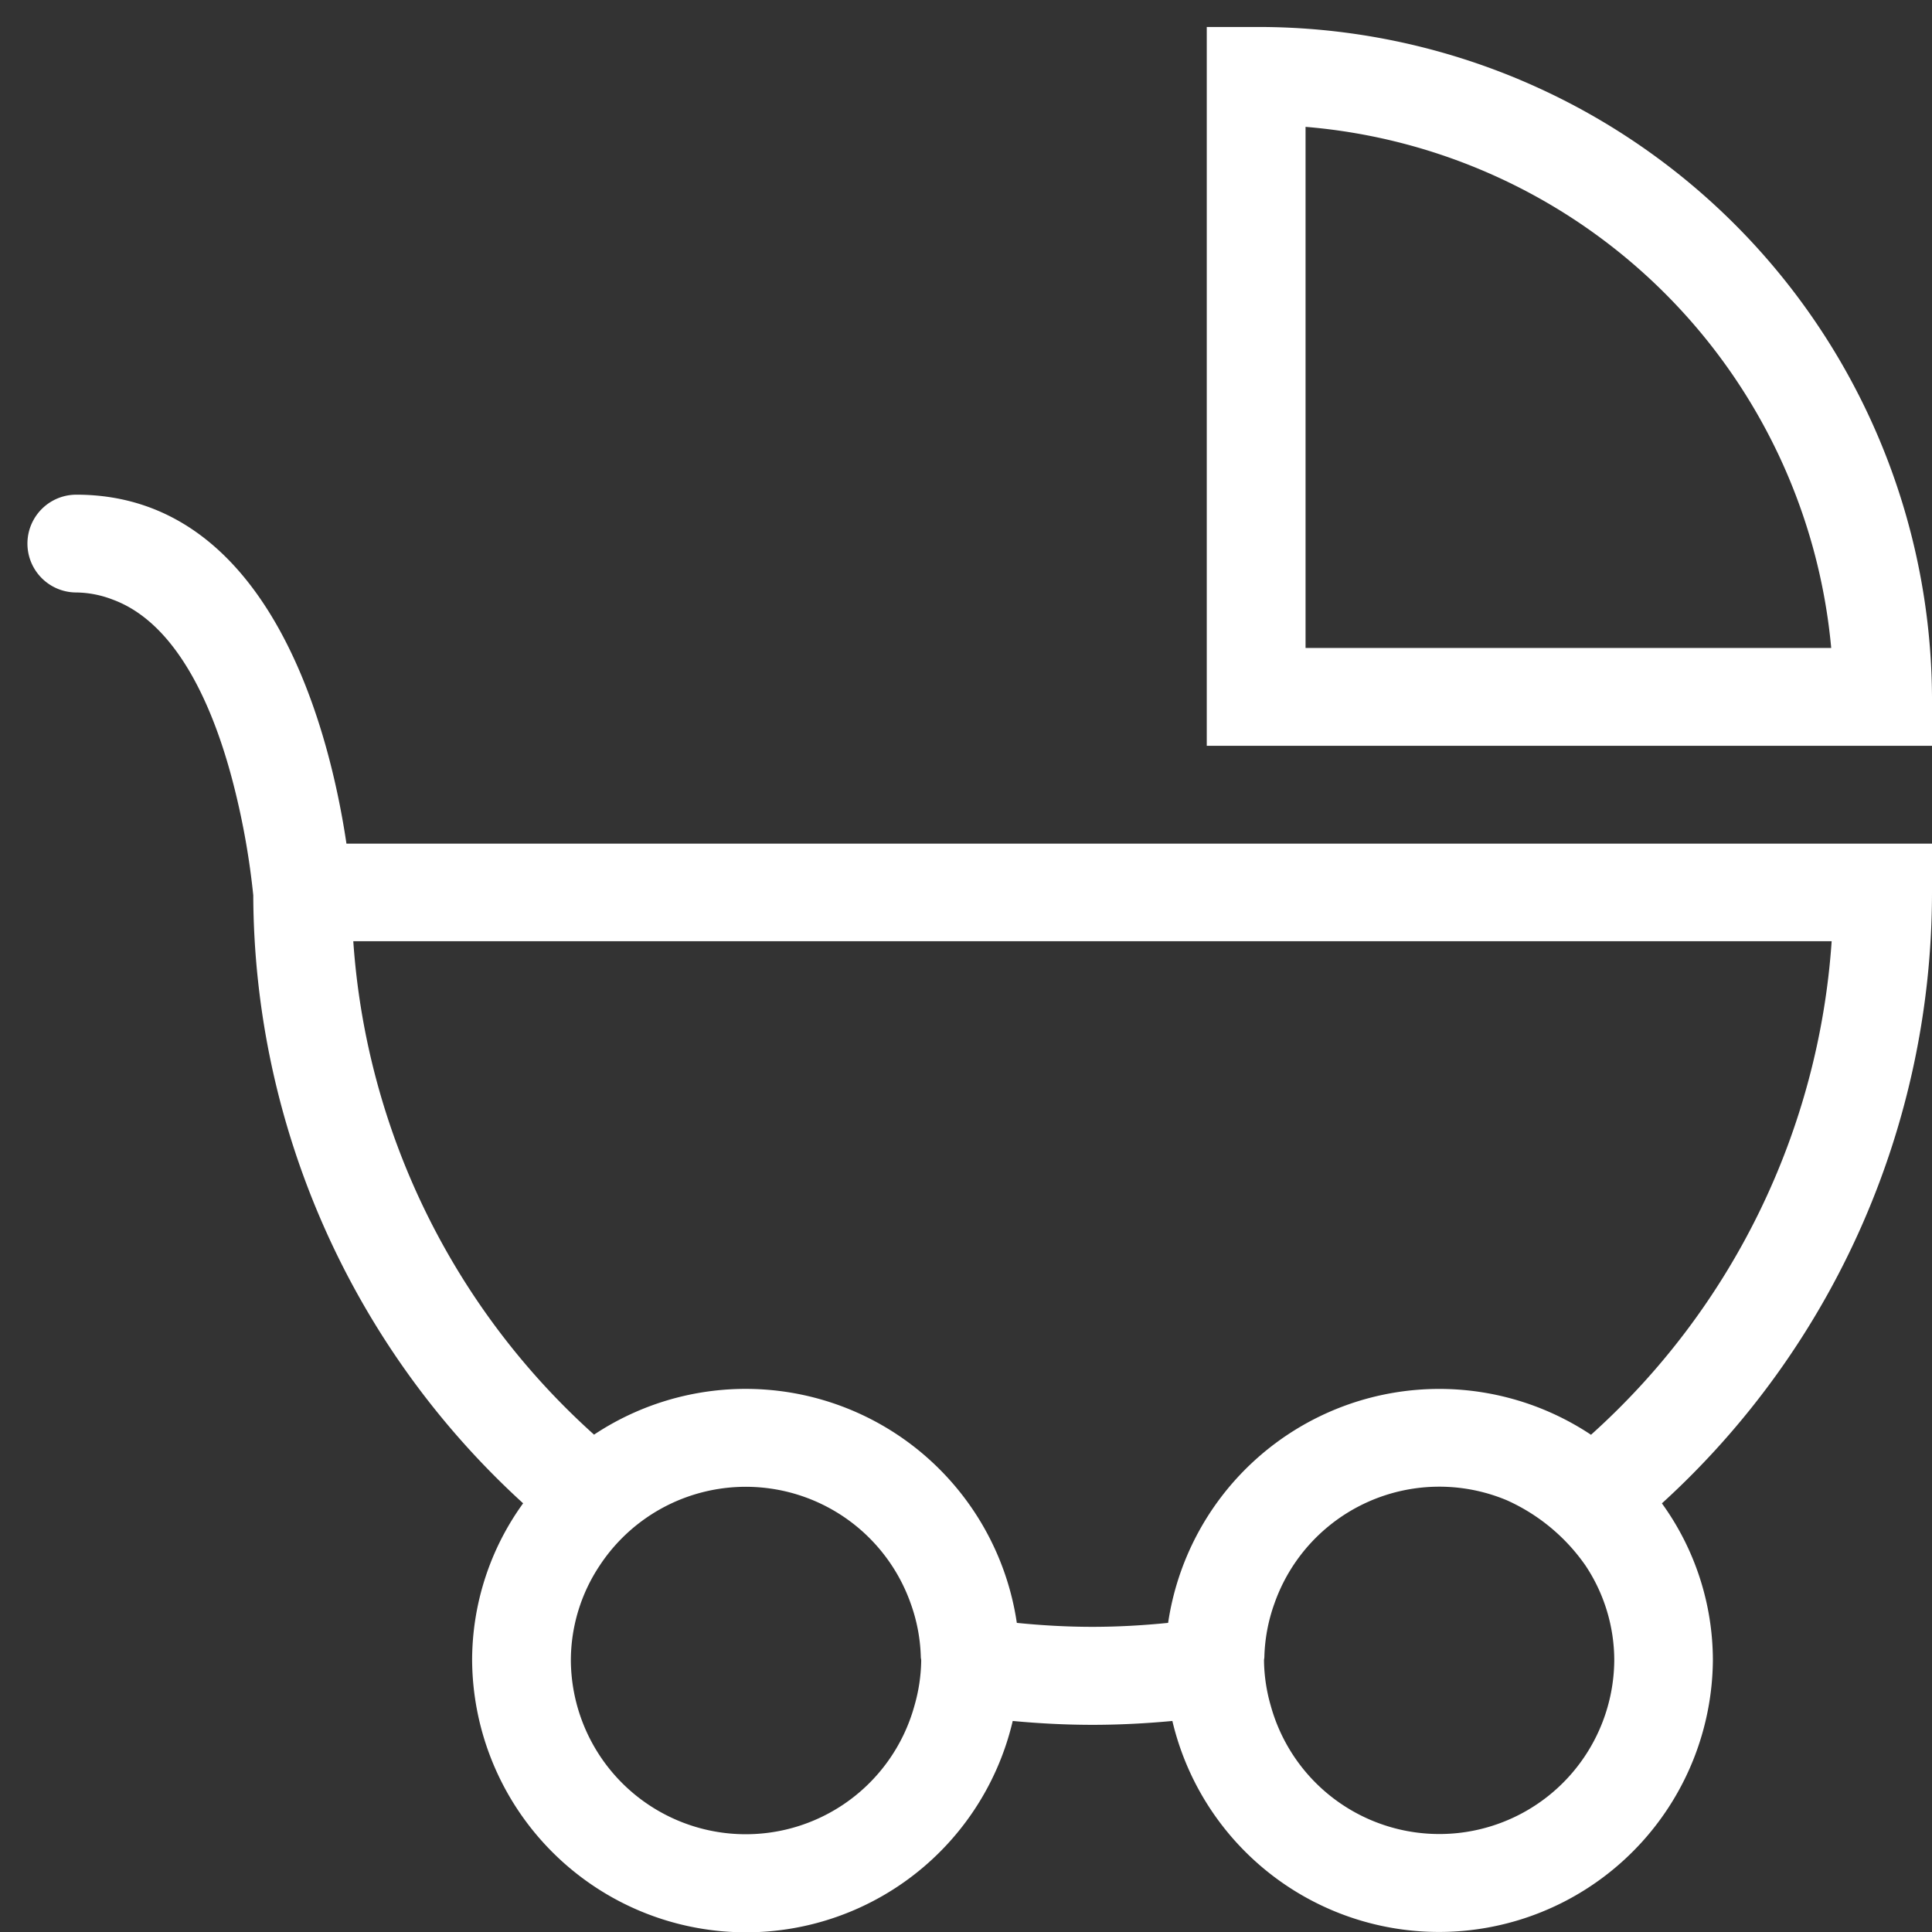 <svg xmlns="http://www.w3.org/2000/svg" width="37" height="37" viewBox="0 0 65 65">
  <rect x="0" y="0" width="65" height="65" fill="#333333" stroke="none"/>
  <defs>
    <style>
      .cls-1 {
        fill: #fff;
        fill-rule: evenodd;
      }
    </style>
  </defs>
  <path id="Forma_1" data-name="Forma 1" class="cls-1" d="M65,28.384H11.656c-0.519-3.5-2.446-11.741-9.088-11.741a1.645,1.645,0,1,0,0,3.29,3.5,3.5,0,0,1,1.22.238c2.243,0.821,3.458,3.8,4.09,6.31a25.516,25.516,0,0,1,.643,3.64A27.817,27.817,0,0,0,17.6,50.577a9.018,9.018,0,0,0-1.716,5.289A9.216,9.216,0,0,0,34.072,57.9c0.885,0.083,1.779.13,2.685,0.13s1.8-.047,2.686-0.13a9.216,9.216,0,0,0,18.185-2.032,9.021,9.021,0,0,0-1.715-5.289A27.814,27.814,0,0,0,65,30.03V28.384ZM53.528,48.271A9.222,9.222,0,0,0,39.3,54.6c-0.836.084-1.685,0.133-2.545,0.133s-1.709-.049-2.545-0.133a9.222,9.222,0,0,0-14.224-6.333,24.562,24.562,0,0,1-8.1-16.6H61.624A24.56,24.56,0,0,1,53.528,48.271Zm0.782,7.595a5.885,5.885,0,0,1-11.557,1.521,5.722,5.722,0,0,1-.227-1.521c0-.041.011-0.076,0.012-0.116a5.727,5.727,0,0,1,.338-1.8,5.879,5.879,0,0,1,7.818-3.476,6.426,6.426,0,0,1,2.646,2.193A5.759,5.759,0,0,1,54.31,55.866Zm-23.317,0a5.719,5.719,0,0,1-.228,1.521,5.885,5.885,0,0,1-11.559-1.521,5.767,5.767,0,0,1,.969-3.194,5.884,5.884,0,0,1,10.467,1.283,5.734,5.734,0,0,1,.338,1.8C30.981,55.79,30.993,55.825,30.993,55.866ZM65,23.446A22.662,22.662,0,0,0,42.264.908H40.6V25.092H65V23.446ZM43.924,21.8V4.268A19.364,19.364,0,0,1,61.609,21.8H43.924Z"/>
</svg>
